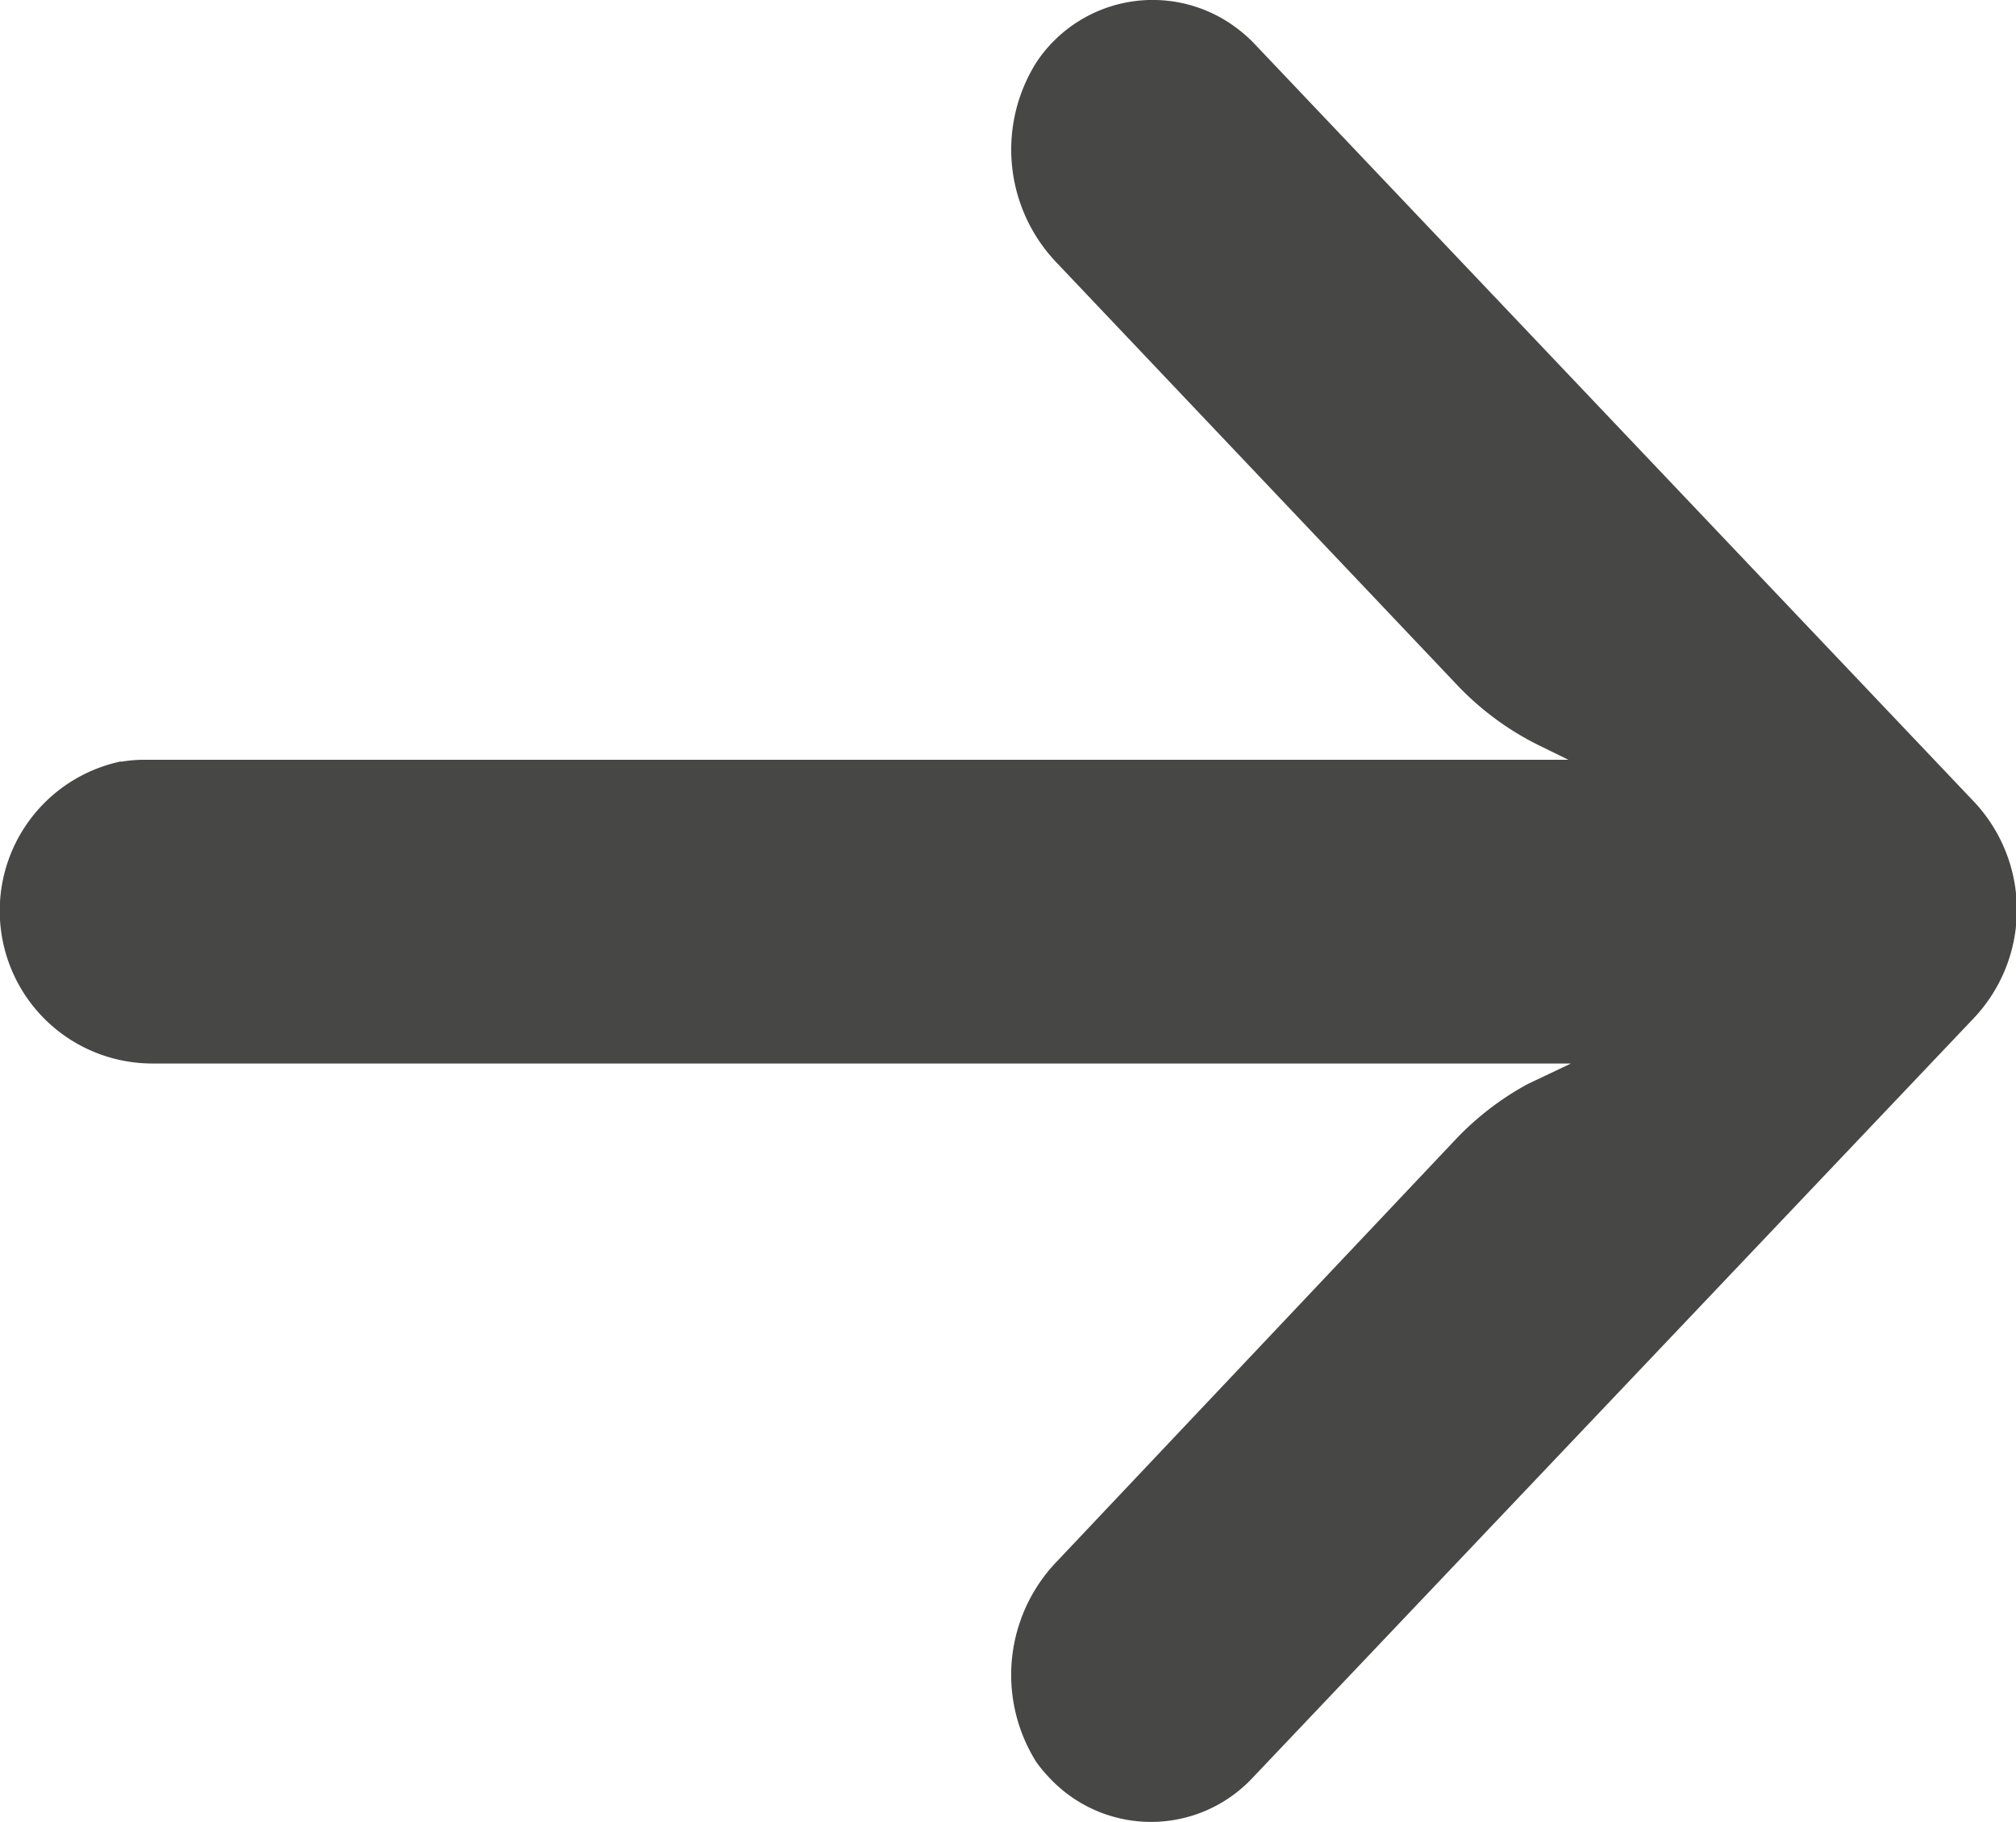 <svg xmlns="http://www.w3.org/2000/svg" width="16.205" height="14.642" viewBox="0 0 16.205 14.642">
  <g id="arrow2" transform="translate(0 -31.842)">
    <g id="Group_10155" data-name="Group 10155" transform="translate(0 31.842)">
      <path id="Path_50" data-name="Path 50" d="M.974,37.964a1.1,1.1,0,0,1,.2-.016H12.607l-.249-.122a2.324,2.324,0,0,1-.655-.489L8.5,33.96a1.315,1.315,0,0,1-.168-1.619,1.122,1.122,0,0,1,1.621-.264,1.177,1.177,0,0,1,.119.105l5.8,6.108a1.268,1.268,0,0,1,0,1.728h0l-5.8,6.108a1.118,1.118,0,0,1-1.64,0,1.208,1.208,0,0,1-.1-.12A1.315,1.315,0,0,1,8.5,44.386L11.7,41a2.329,2.329,0,0,1,.58-.446l.348-.165H1.238a1.227,1.227,0,0,1-.264-2.428Z" transform="translate(0 -31.842)" fill="#474746"/>
    </g>
  </g>
</svg>
